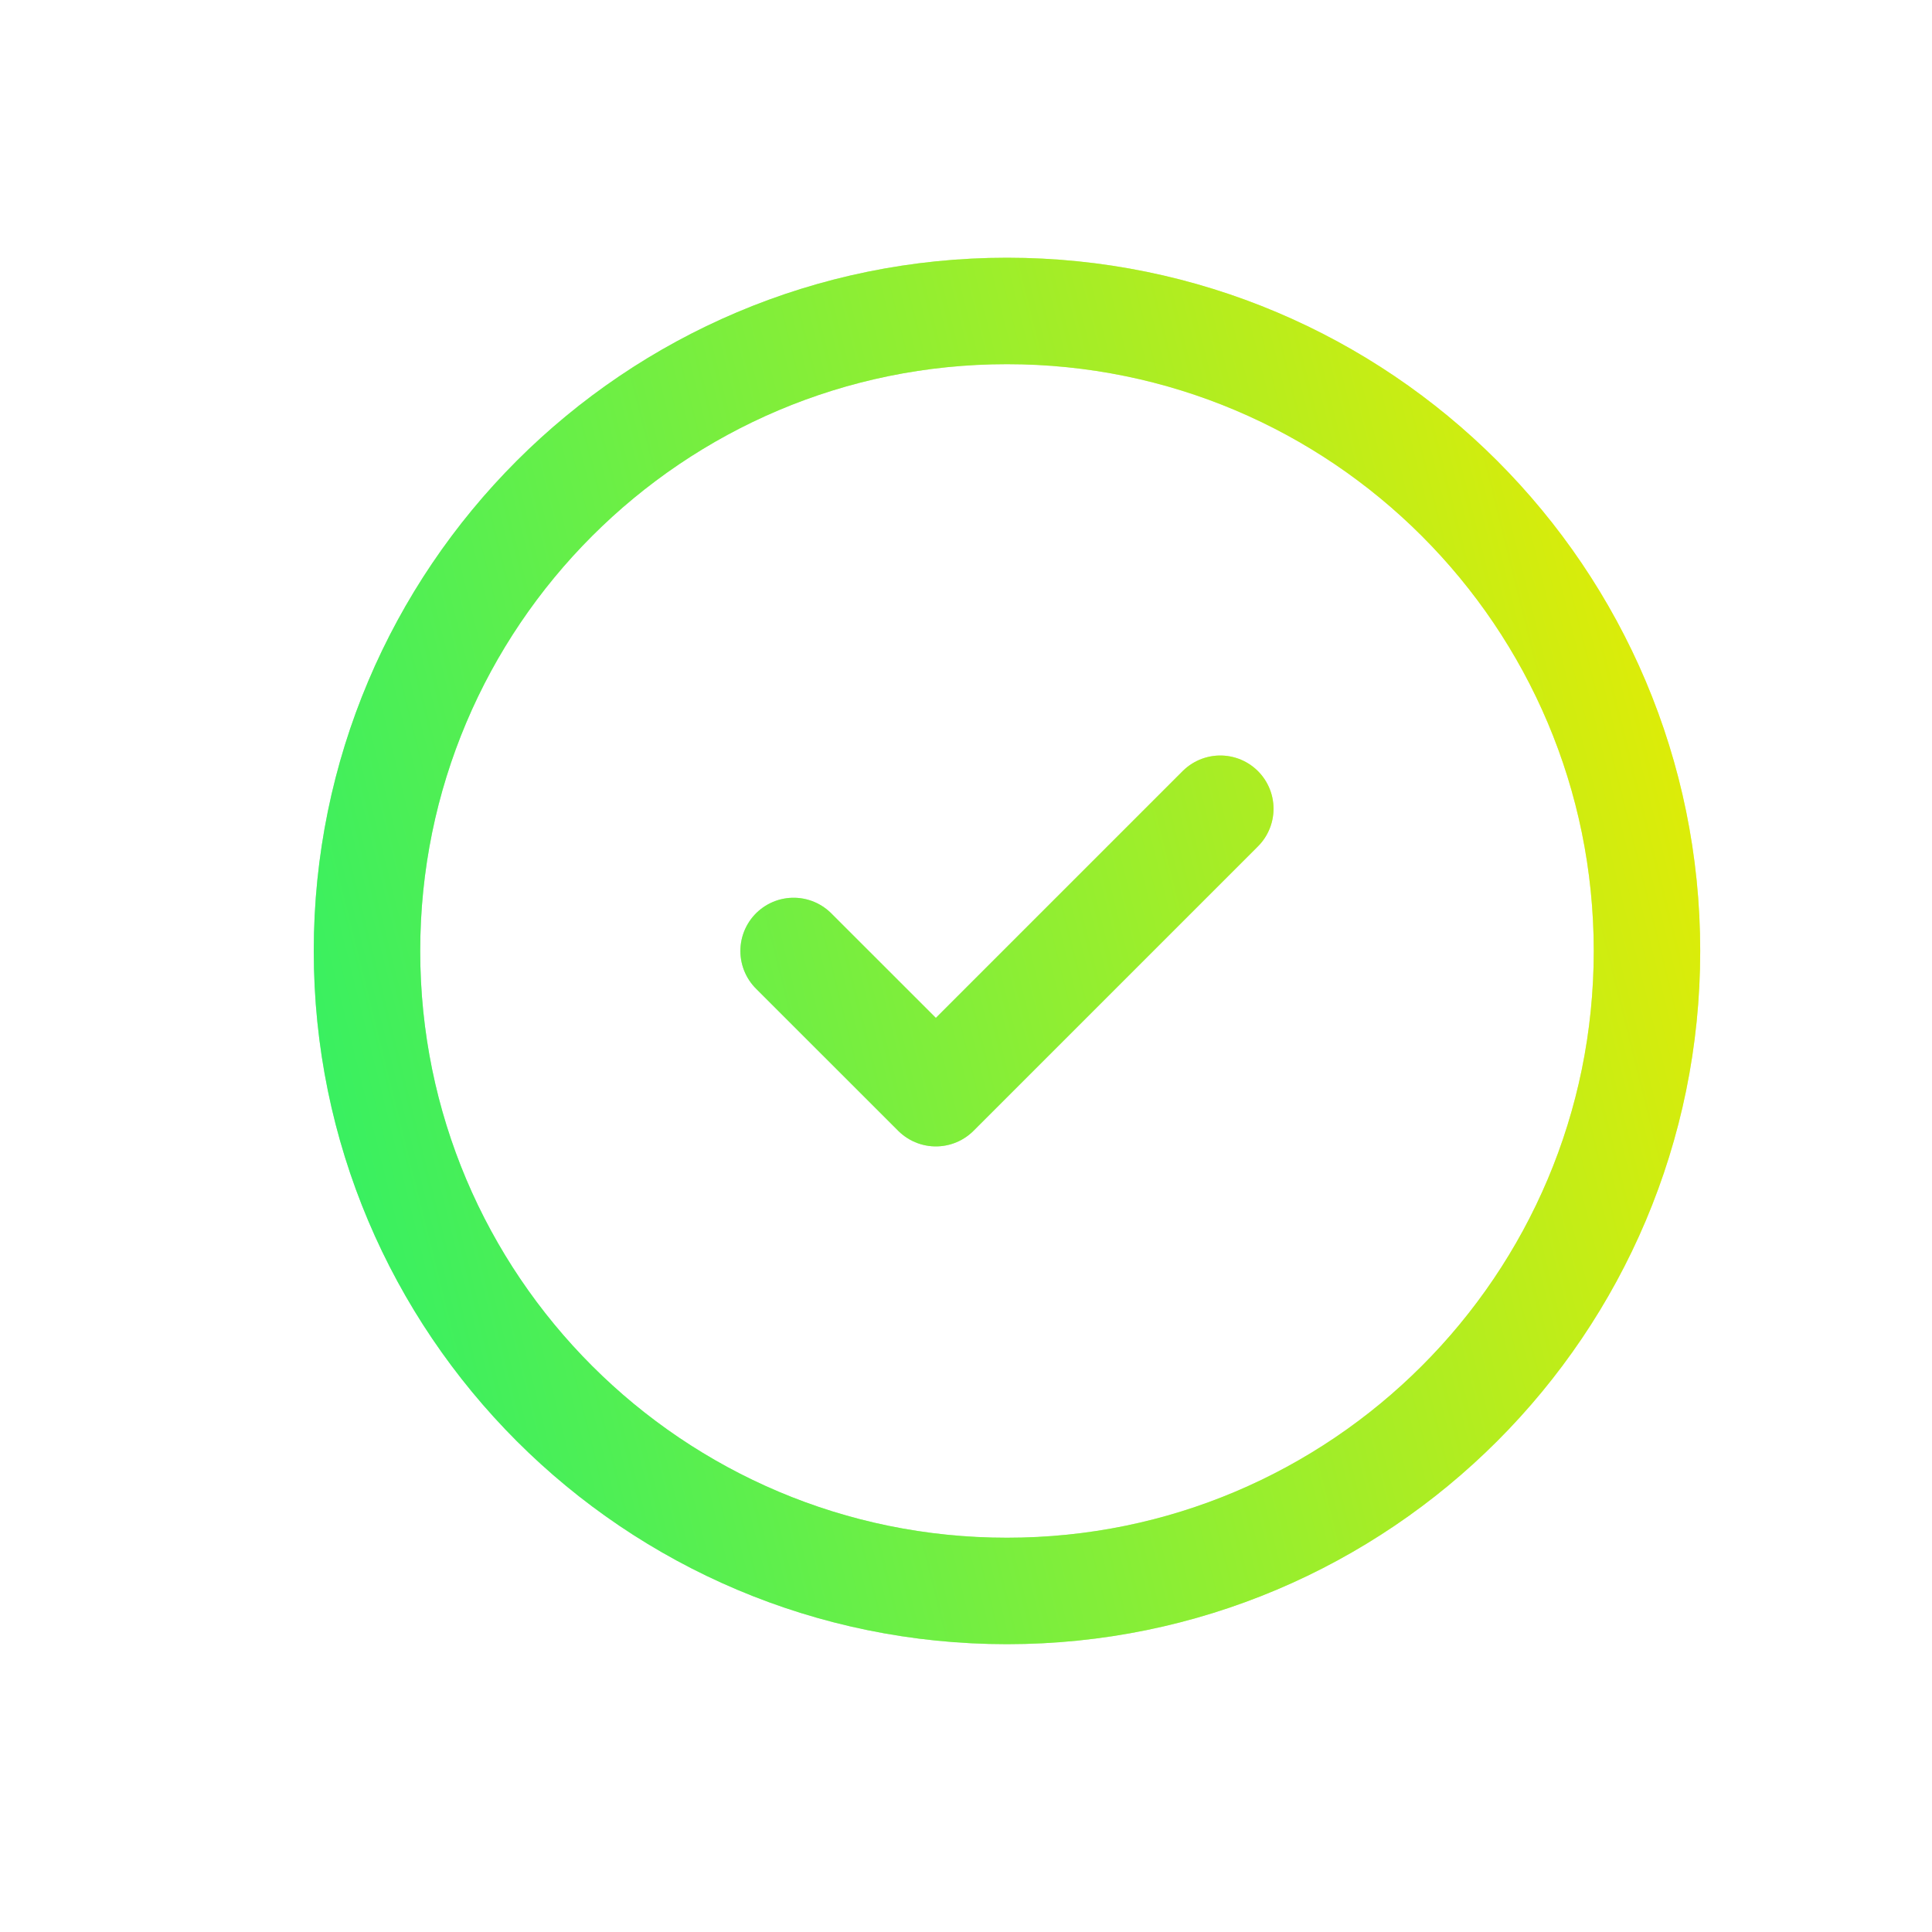 <svg width="40" height="40" viewBox="0 0 40 40" fill="none" xmlns="http://www.w3.org/2000/svg">
<g id="sprout 2" clip-path="url(#clip0_219_5063)">
<g id="Icon" filter="url(#filter0_f_219_5063)">
<path d="M16.431 19.689L19.376 22.633L25.265 16.744M34.099 19.689C34.099 27.007 28.166 32.939 20.848 32.939C13.53 32.939 7.598 27.007 7.598 19.689C7.598 12.371 13.53 6.438 20.848 6.438C28.166 6.438 34.099 12.371 34.099 19.689Z" stroke="url(#paint0_linear_219_5063)" stroke-opacity="0.5" stroke-width="2.204" stroke-linecap="round" stroke-linejoin="round"/>
</g>
<path id="Icon_2" d="M16.431 19.689L19.376 22.633L25.265 16.744M34.099 19.689C34.099 27.007 28.166 32.939 20.848 32.939C13.53 32.939 7.598 27.007 7.598 19.689C7.598 12.371 13.53 6.438 20.848 6.438C28.166 6.438 34.099 12.371 34.099 19.689Z" stroke="url(#paint1_linear_219_5063)" stroke-width="2.204" stroke-linecap="round" stroke-linejoin="round"/>
</g>
<defs>
<filter id="filter0_f_219_5063" x="1.857" y="0.697" width="37.981" height="37.983" filterUnits="userSpaceOnUse" color-interpolation-filters="sRGB">
<feFlood flood-opacity="0" result="BackgroundImageFix"/>
<feBlend mode="normal" in="SourceGraphic" in2="BackgroundImageFix" result="shape"/>
<feGaussianBlur stdDeviation="2.32" result="effect1_foregroundBlur_219_5063"/>
</filter>
<linearGradient id="paint0_linear_219_5063" x1="37.172" y1="18.036" x2="4.698" y2="26.154" gradientUnits="userSpaceOnUse">
<stop stop-color="#E7EC03"/>
<stop offset="1" stop-color="#29F069"/>
</linearGradient>
<linearGradient id="paint1_linear_219_5063" x1="37.172" y1="18.036" x2="4.698" y2="26.154" gradientUnits="userSpaceOnUse">
<stop stop-color="#E7EC03"/>
<stop offset="1" stop-color="#29F069"/>
</linearGradient>
<clipPath id="clip0_219_5063">
<rect width="39.551" height="39.551" fill="white"/>
</clipPath>
</defs>
</svg>
